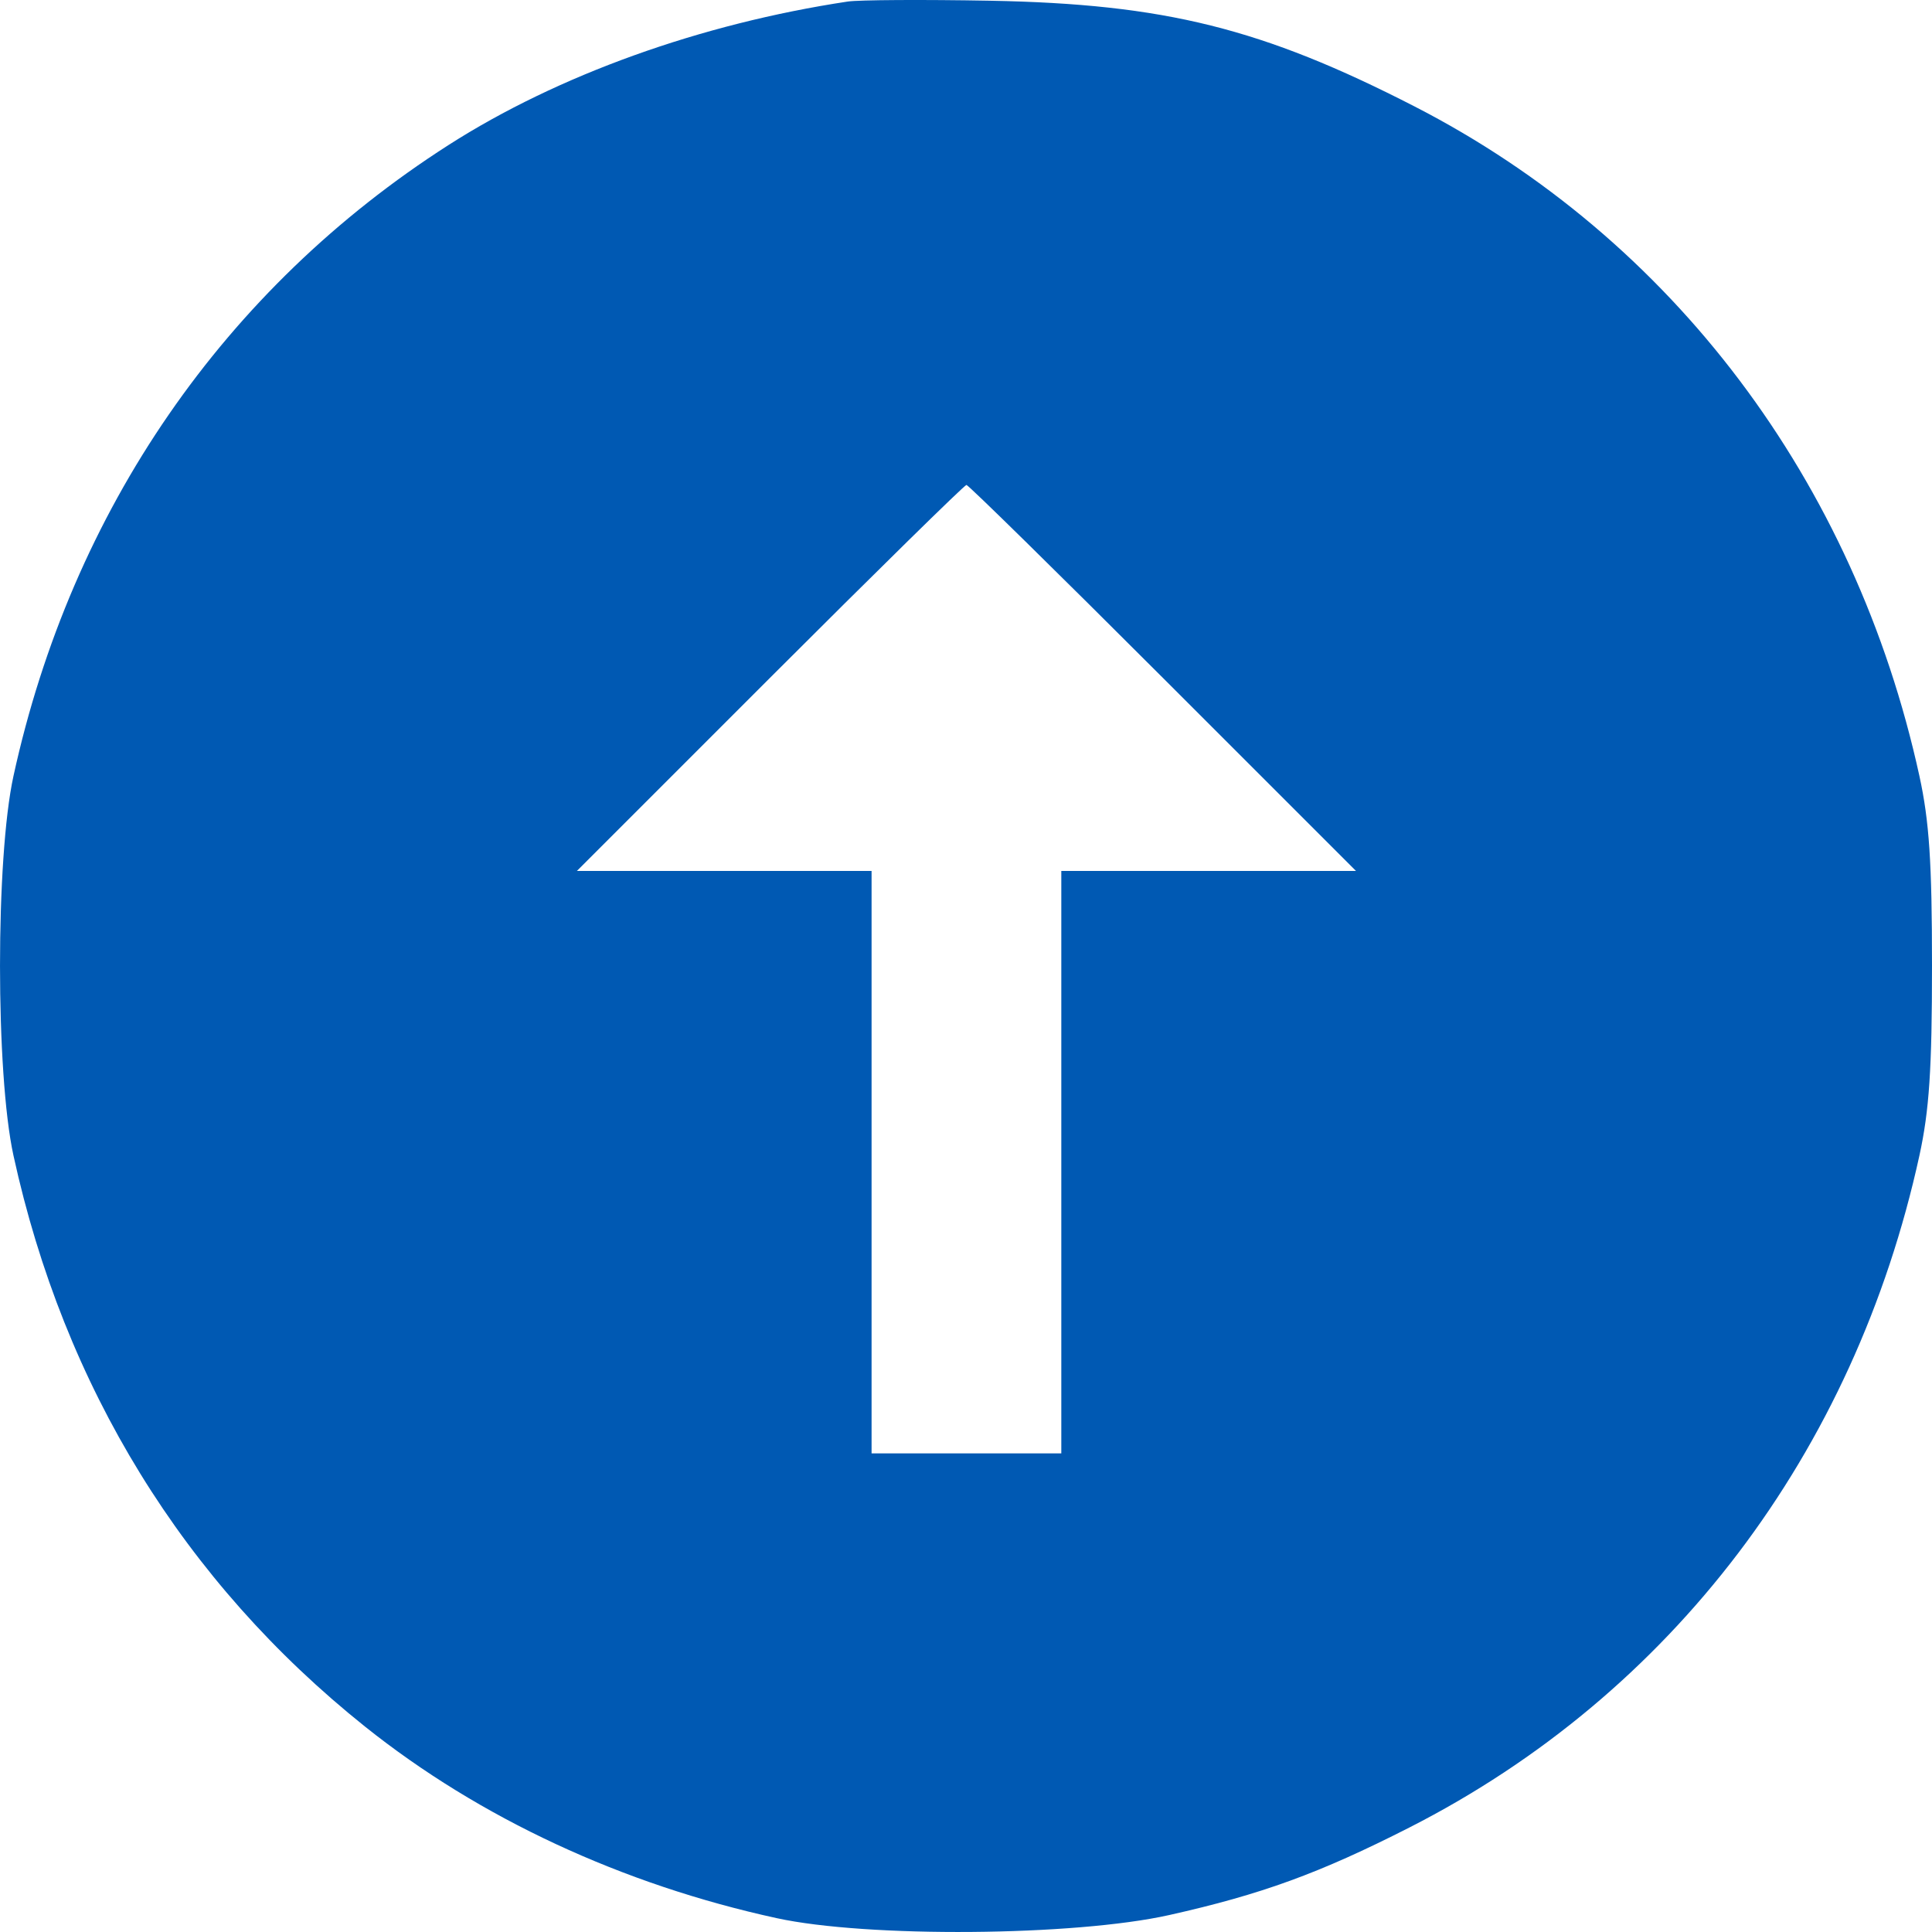 <svg width="48" height="48" viewBox="0 0 48 48" fill="none" xmlns="http://www.w3.org/2000/svg">
<path fill-rule="evenodd" clip-rule="evenodd" d="M21.064 0.038C17.412 0.589 13.86 1.865 11.147 3.601C5.576 7.166 1.777 12.675 0.334 19.283C-0.111 21.323 -0.111 26.666 0.334 28.706C1.592 34.466 4.567 39.298 9.069 42.897C11.912 45.169 15.457 46.819 19.297 47.656C21.544 48.146 26.695 48.105 29.048 47.579C31.339 47.066 32.782 46.541 35.012 45.406C41.523 42.093 46.073 36.099 47.688 28.706C47.932 27.585 48 26.564 48 23.994C48 21.425 47.932 20.403 47.688 19.283C46.087 11.952 41.547 5.932 35.143 2.644C31.36 0.702 28.937 0.099 24.6 0.018C22.933 -0.013 21.342 -0.003 21.064 0.038ZM28.893 16.843L33.69 21.639H30.029H26.368V28.874V36.109H24.011H21.654V28.874V21.639H17.993H14.332L19.128 16.843C21.766 14.206 23.963 12.048 24.011 12.048C24.058 12.048 26.256 14.206 28.893 16.843Z" fill="#0059B3"/>
</svg>
